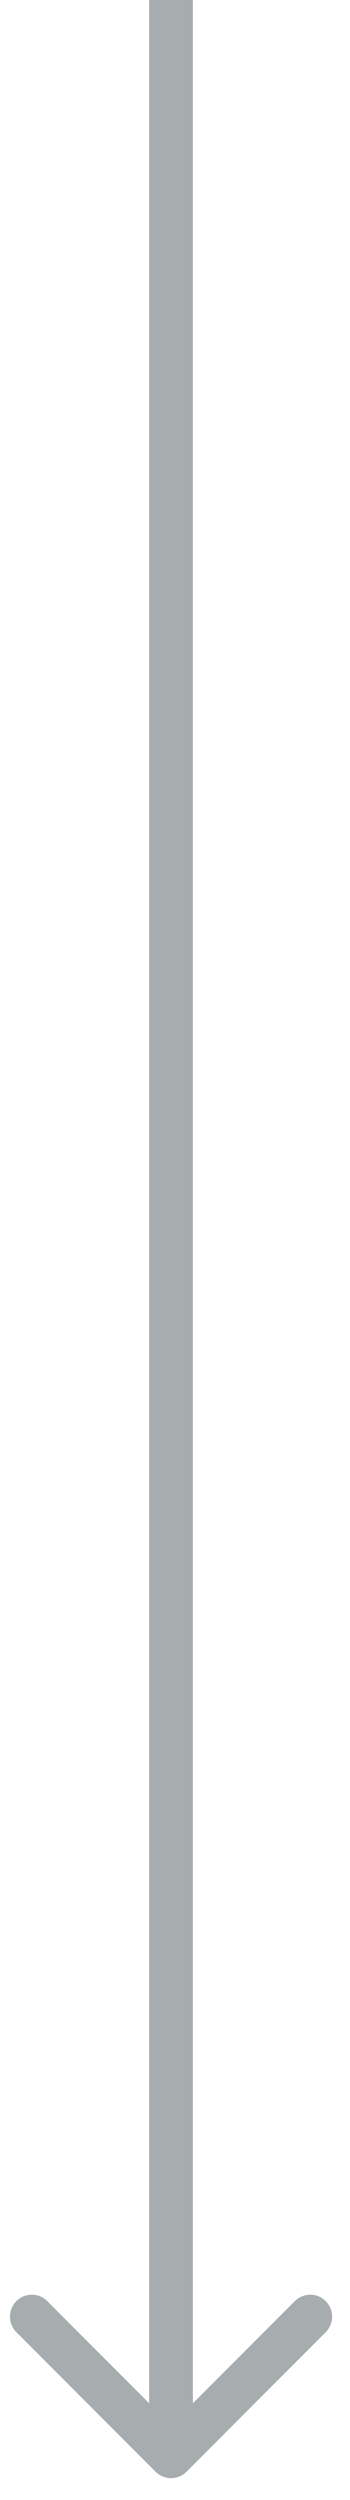 <svg width="8" height="57" viewBox="0 0 8 57" fill="none" xmlns="http://www.w3.org/2000/svg">
<path d="M3.556 56.354C3.751 56.549 4.068 56.549 4.263 56.354L7.445 53.172C7.64 52.976 7.64 52.66 7.445 52.465C7.25 52.269 6.933 52.269 6.738 52.465L3.909 55.293L1.081 52.465C0.886 52.269 0.569 52.269 0.374 52.465C0.179 52.66 0.179 52.976 0.374 53.172L3.556 56.354ZM3.409 -2.18557e-08L3.409 56L4.409 56L4.409 2.18557e-08L3.409 -2.18557e-08Z" fill="#A7ADAF"/>
</svg>
